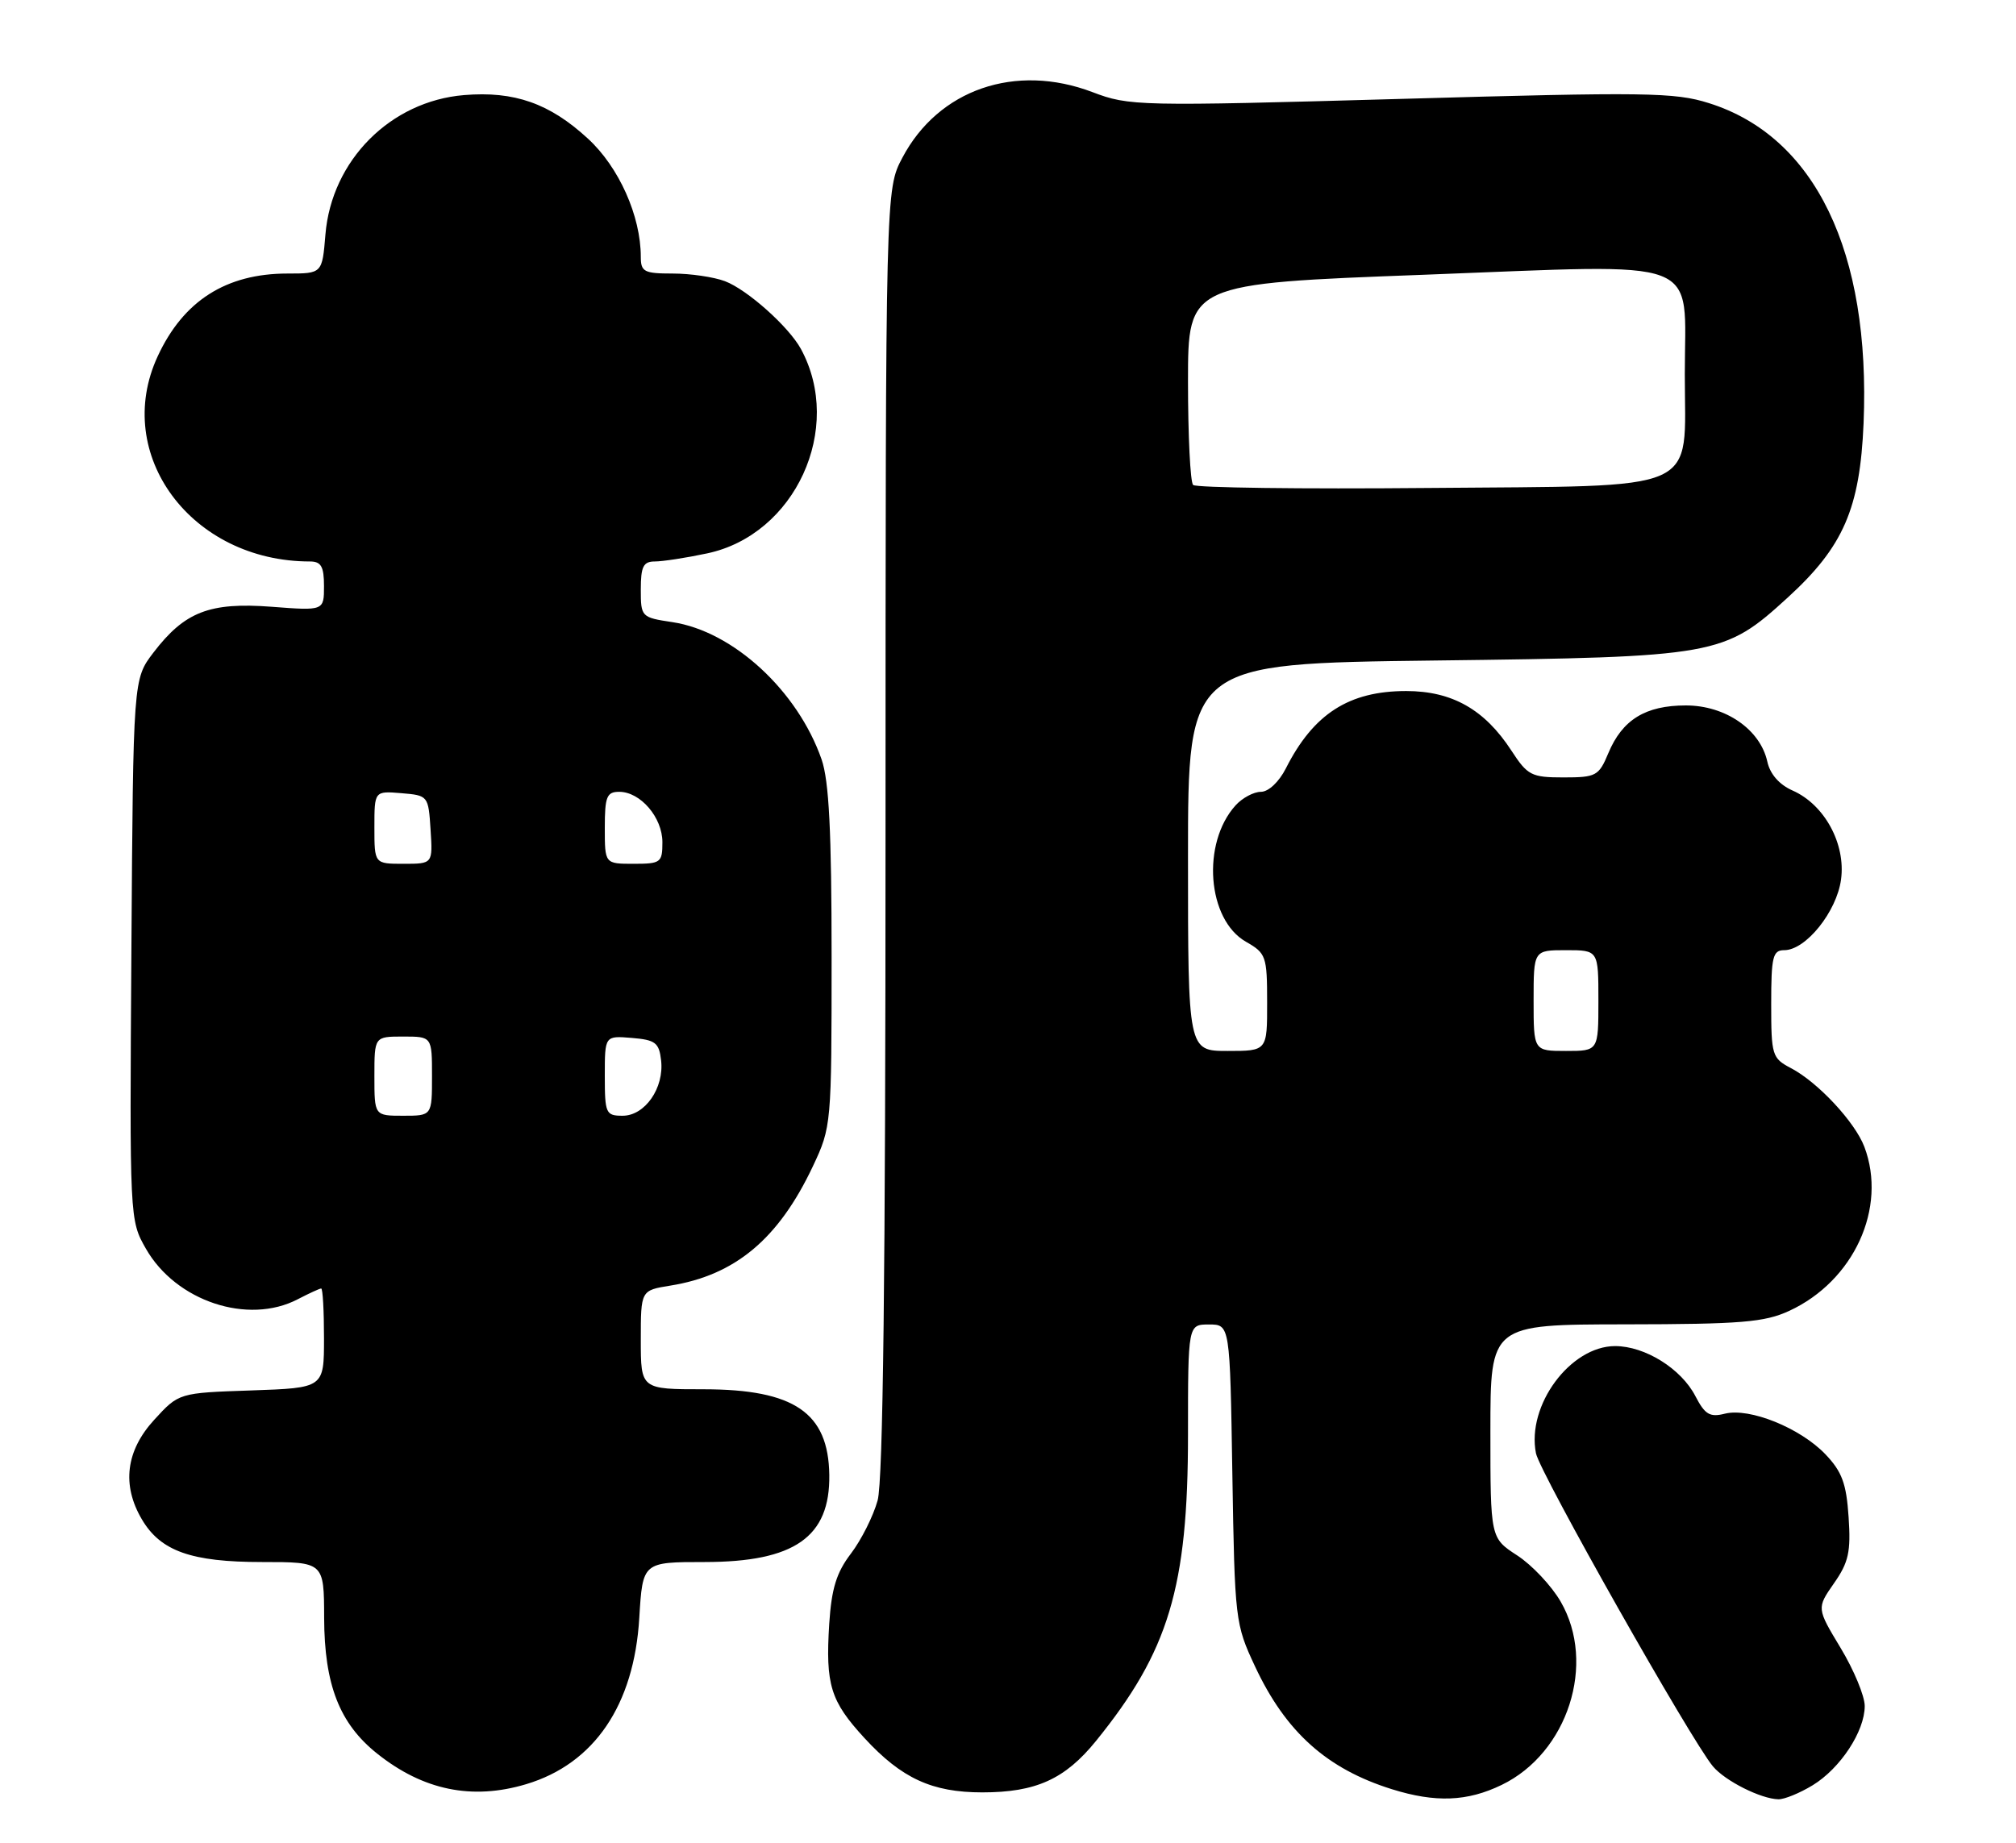 <?xml version="1.0" encoding="UTF-8" standalone="no"?>
<!DOCTYPE svg PUBLIC "-//W3C//DTD SVG 1.1//EN" "http://www.w3.org/Graphics/SVG/1.1/DTD/svg11.dtd" >
<svg xmlns="http://www.w3.org/2000/svg" xmlns:xlink="http://www.w3.org/1999/xlink" version="1.1" viewBox="0 0 280 256">
 <g >
 <path fill="currentColor"
d=" M 208.57 247.96 C 217.75 243.52 221.75 231.10 216.76 222.50 C 215.49 220.30 212.77 217.41 210.72 216.08 C 207.00 213.66 207.00 213.66 207.00 198.83 C 207.00 184.00 207.00 184.00 225.75 183.98 C 241.84 183.96 245.07 183.69 248.50 182.11 C 257.48 177.96 262.14 167.80 258.94 159.32 C 257.64 155.88 252.48 150.34 248.75 148.39 C 246.12 147.01 246.00 146.61 246.00 139.47 C 246.00 132.92 246.22 132.00 247.81 132.00 C 250.81 132.00 255.10 126.65 255.70 122.18 C 256.37 117.23 253.41 111.79 248.99 109.83 C 247.12 109.01 245.84 107.54 245.46 105.80 C 244.47 101.33 239.64 98.00 234.15 98.00 C 228.54 98.00 225.32 99.98 223.38 104.63 C 222.06 107.80 221.68 108.00 217.15 108.00 C 212.69 108.00 212.16 107.72 209.92 104.28 C 206.20 98.56 201.68 96.00 195.30 96.00 C 187.35 96.00 182.42 99.17 178.59 106.75 C 177.64 108.62 176.18 110.00 175.13 110.00 C 174.13 110.00 172.54 110.85 171.61 111.88 C 166.85 117.14 167.66 127.76 173.05 130.83 C 175.84 132.42 175.99 132.83 175.99 139.25 C 176.00 146.00 176.00 146.00 170.50 146.00 C 165.00 146.00 165.00 146.00 165.00 119.09 C 165.00 92.18 165.00 92.18 199.25 91.76 C 238.46 91.28 239.44 91.11 248.30 83.01 C 256.03 75.95 258.33 70.64 258.83 58.81 C 259.82 34.97 252.10 18.97 237.36 14.33 C 232.60 12.82 228.60 12.77 194.55 13.74 C 158.04 14.77 156.83 14.74 151.74 12.80 C 141.04 8.73 130.34 12.42 125.33 21.91 C 123.00 26.31 123.00 26.31 122.99 115.41 C 122.99 176.97 122.65 205.72 121.89 208.45 C 121.29 210.62 119.62 213.94 118.19 215.82 C 116.17 218.46 115.49 220.69 115.17 225.59 C 114.64 234.06 115.34 236.32 120.07 241.46 C 125.23 247.06 129.45 249.00 136.43 249.00 C 143.87 249.00 147.91 247.17 152.21 241.87 C 162.33 229.39 165.00 220.52 165.00 199.29 C 165.00 184.00 165.00 184.00 167.91 184.00 C 170.83 184.00 170.83 184.00 171.16 204.75 C 171.49 225.06 171.56 225.63 174.31 231.50 C 178.57 240.61 184.28 245.73 193.32 248.56 C 199.37 250.45 203.80 250.28 208.57 247.96 Z  M 251.76 248.01 C 255.61 245.66 258.99 240.51 258.99 237.00 C 258.99 235.62 257.49 232.00 255.65 228.95 C 252.31 223.41 252.31 223.41 254.72 219.95 C 256.75 217.05 257.08 215.58 256.75 210.75 C 256.44 206.08 255.83 204.44 253.52 202.02 C 250.02 198.37 243.00 195.53 239.57 196.39 C 237.48 196.92 236.80 196.51 235.48 193.97 C 233.51 190.14 228.48 187.01 224.33 187.00 C 218.10 187.00 212.00 195.25 213.33 201.90 C 213.87 204.61 234.90 241.81 237.91 245.39 C 239.62 247.42 244.56 249.90 247.00 249.96 C 247.82 249.98 249.97 249.10 251.76 248.01 Z  M 73.08 247.86 C 82.53 245.03 88.07 236.88 88.79 224.75 C 89.26 217.00 89.26 217.00 97.88 217.00 C 110.35 216.99 115.30 213.53 115.18 204.90 C 115.06 196.25 110.31 193.01 97.75 193.00 C 89.00 193.00 89.00 193.00 89.00 186.13 C 89.00 179.26 89.00 179.26 93.09 178.60 C 102.12 177.16 108.15 172.10 112.91 162.00 C 115.47 156.57 115.50 156.20 115.50 133.00 C 115.50 115.50 115.14 108.48 114.11 105.50 C 110.78 95.95 101.82 87.70 93.40 86.43 C 89.07 85.78 89.00 85.71 89.00 81.89 C 89.00 78.70 89.35 78.00 90.95 78.00 C 92.02 78.00 95.29 77.50 98.20 76.88 C 110.45 74.30 117.23 59.51 111.24 48.48 C 109.55 45.38 103.78 40.23 100.68 39.06 C 99.14 38.48 95.87 38.00 93.43 38.00 C 89.46 38.00 89.00 37.76 89.00 35.68 C 89.00 30.02 85.97 23.22 81.66 19.26 C 76.35 14.36 71.43 12.63 64.45 13.21 C 54.23 14.06 46.06 22.28 45.20 32.56 C 44.75 38.00 44.75 38.00 39.94 38.00 C 31.41 38.00 25.47 41.78 21.90 49.50 C 15.57 63.16 26.59 78.00 43.05 78.00 C 44.60 78.00 45.00 78.70 45.00 81.42 C 45.00 84.85 45.00 84.85 37.70 84.29 C 29.10 83.64 25.64 84.99 21.30 90.67 C 18.50 94.34 18.50 94.34 18.25 131.92 C 18.00 169.39 18.00 169.51 20.27 173.48 C 24.43 180.77 34.45 184.10 41.36 180.49 C 42.94 179.67 44.40 179.00 44.61 179.00 C 44.83 179.00 45.00 182.11 45.00 185.91 C 45.00 192.81 45.00 192.81 34.92 193.16 C 24.84 193.50 24.84 193.50 21.42 197.24 C 17.48 201.54 16.89 206.31 19.71 211.08 C 22.31 215.49 26.57 217.00 36.40 217.00 C 45.00 217.00 45.00 217.00 45.02 224.75 C 45.05 234.05 47.15 239.44 52.38 243.61 C 58.77 248.71 65.57 250.11 73.08 247.86 Z  M 213.00 139.00 C 213.00 132.00 213.00 132.00 217.50 132.00 C 222.00 132.00 222.00 132.00 222.00 139.00 C 222.00 146.00 222.00 146.00 217.50 146.00 C 213.00 146.00 213.00 146.00 213.00 139.00 Z  M 165.71 67.37 C 165.32 66.98 165.00 60.53 165.00 53.03 C 165.00 39.40 165.00 39.40 197.75 38.17 C 237.24 36.68 234.00 35.44 234.00 52.00 C 234.00 68.72 236.89 67.44 198.30 67.79 C 180.76 67.95 166.09 67.76 165.71 67.37 Z  M 52.00 149.50 C 52.00 144.00 52.00 144.00 56.00 144.00 C 60.00 144.00 60.00 144.00 60.00 149.50 C 60.00 155.00 60.00 155.00 56.00 155.00 C 52.00 155.00 52.00 155.00 52.00 149.50 Z  M 84.00 149.44 C 84.00 143.88 84.00 143.88 87.75 144.19 C 91.03 144.46 91.54 144.85 91.82 147.31 C 92.26 151.14 89.58 155.00 86.48 155.00 C 84.14 155.00 84.00 154.69 84.00 149.44 Z  M 52.00 114.94 C 52.00 109.88 52.00 109.88 55.75 110.19 C 59.46 110.50 59.50 110.55 59.80 115.25 C 60.11 120.00 60.11 120.00 56.05 120.00 C 52.00 120.00 52.00 120.00 52.00 114.94 Z  M 84.00 115.00 C 84.00 110.67 84.27 110.00 86.00 110.00 C 88.95 110.00 92.00 113.56 92.00 117.00 C 92.00 119.83 91.78 120.00 88.00 120.00 C 84.00 120.00 84.00 120.00 84.00 115.00 Z "/>
</g>
</svg>